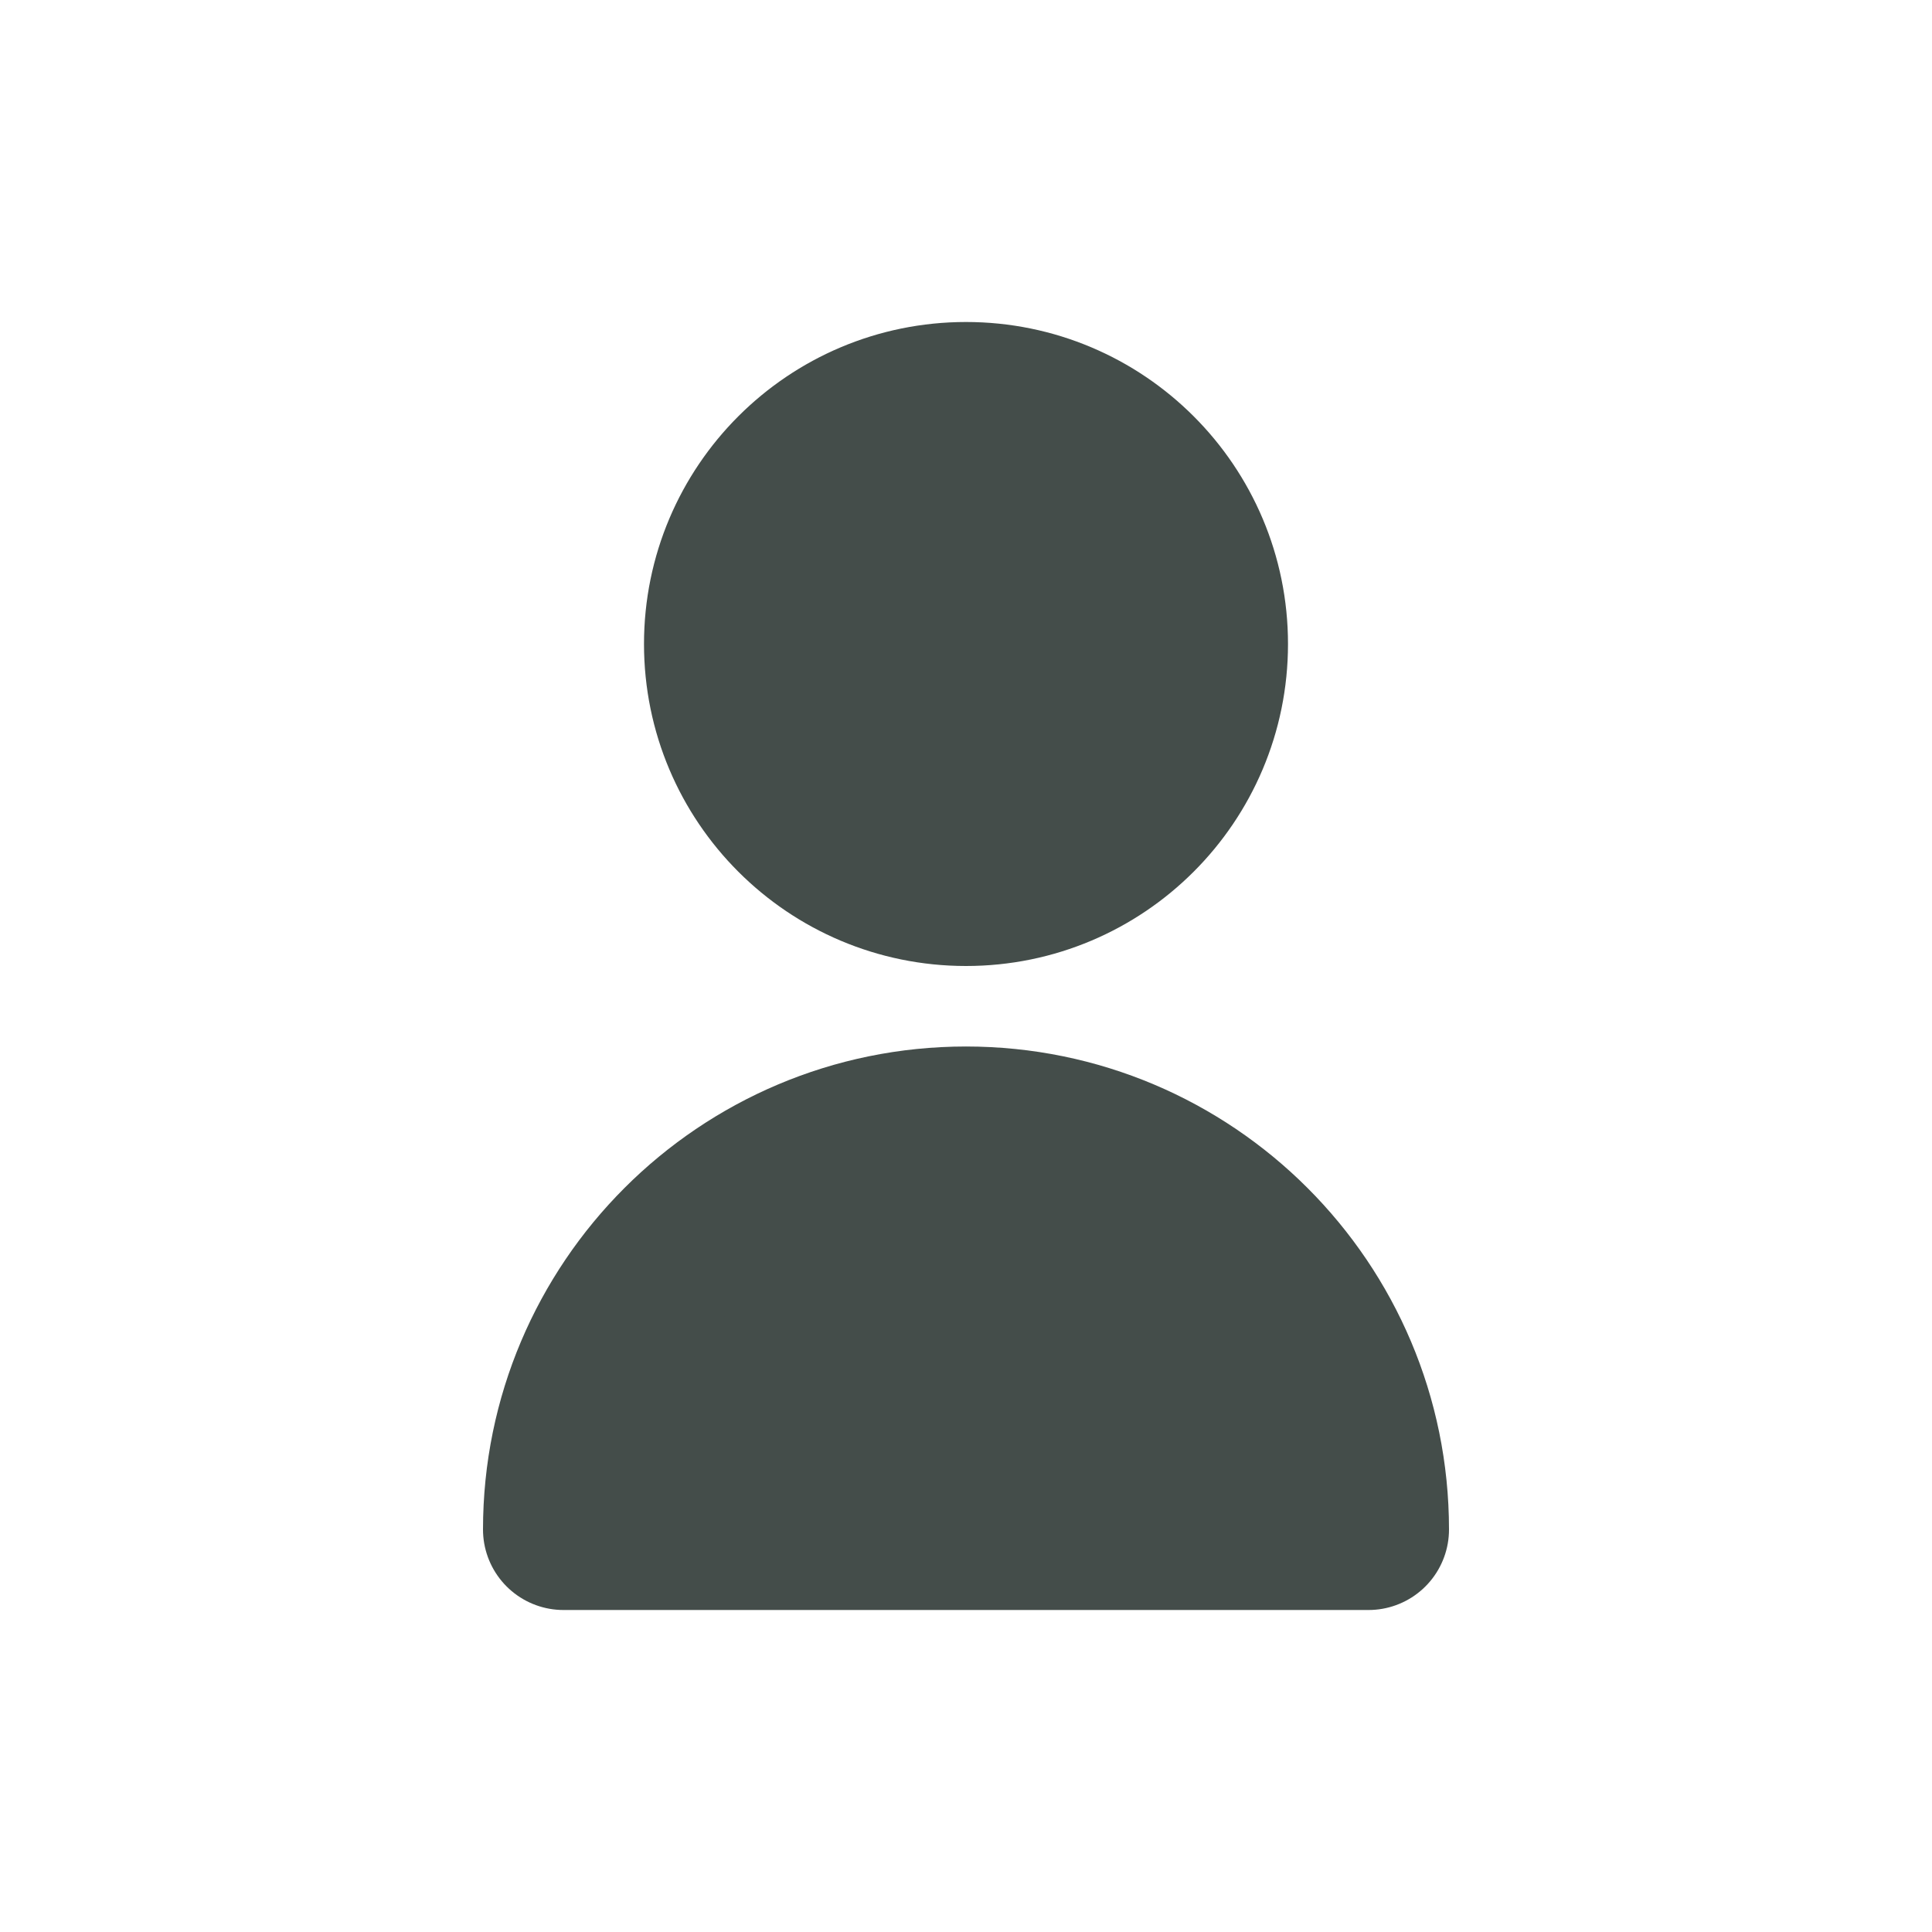 <svg width="24" height="24" viewBox="0 0 24 24" fill="none" xmlns="http://www.w3.org/2000/svg">
<path d="M9 8C9 9.657 10.343 11 12 11C13.657 11 15 9.657 15 8C15 6.343 13.657 5 12 5C10.343 5 9 6.343 9 8Z" fill="#444D4A"/>
<path d="M12 14C14.761 14 17 16.239 17 19H7C7 16.239 9.239 14 12 14Z" fill="#444D4A"/>
<path d="M9 8C9 9.657 10.343 11 12 11C13.657 11 15 9.657 15 8C15 6.343 13.657 5 12 5C10.343 5 9 6.343 9 8Z" stroke="#444D4A" stroke-width="2" stroke-linecap="round" stroke-linejoin="round"/>
<path d="M12 14C14.761 14 17 16.239 17 19H7C7 16.239 9.239 14 12 14Z" stroke="#444D4A" stroke-width="2" stroke-linecap="round" stroke-linejoin="round"/>
</svg>
